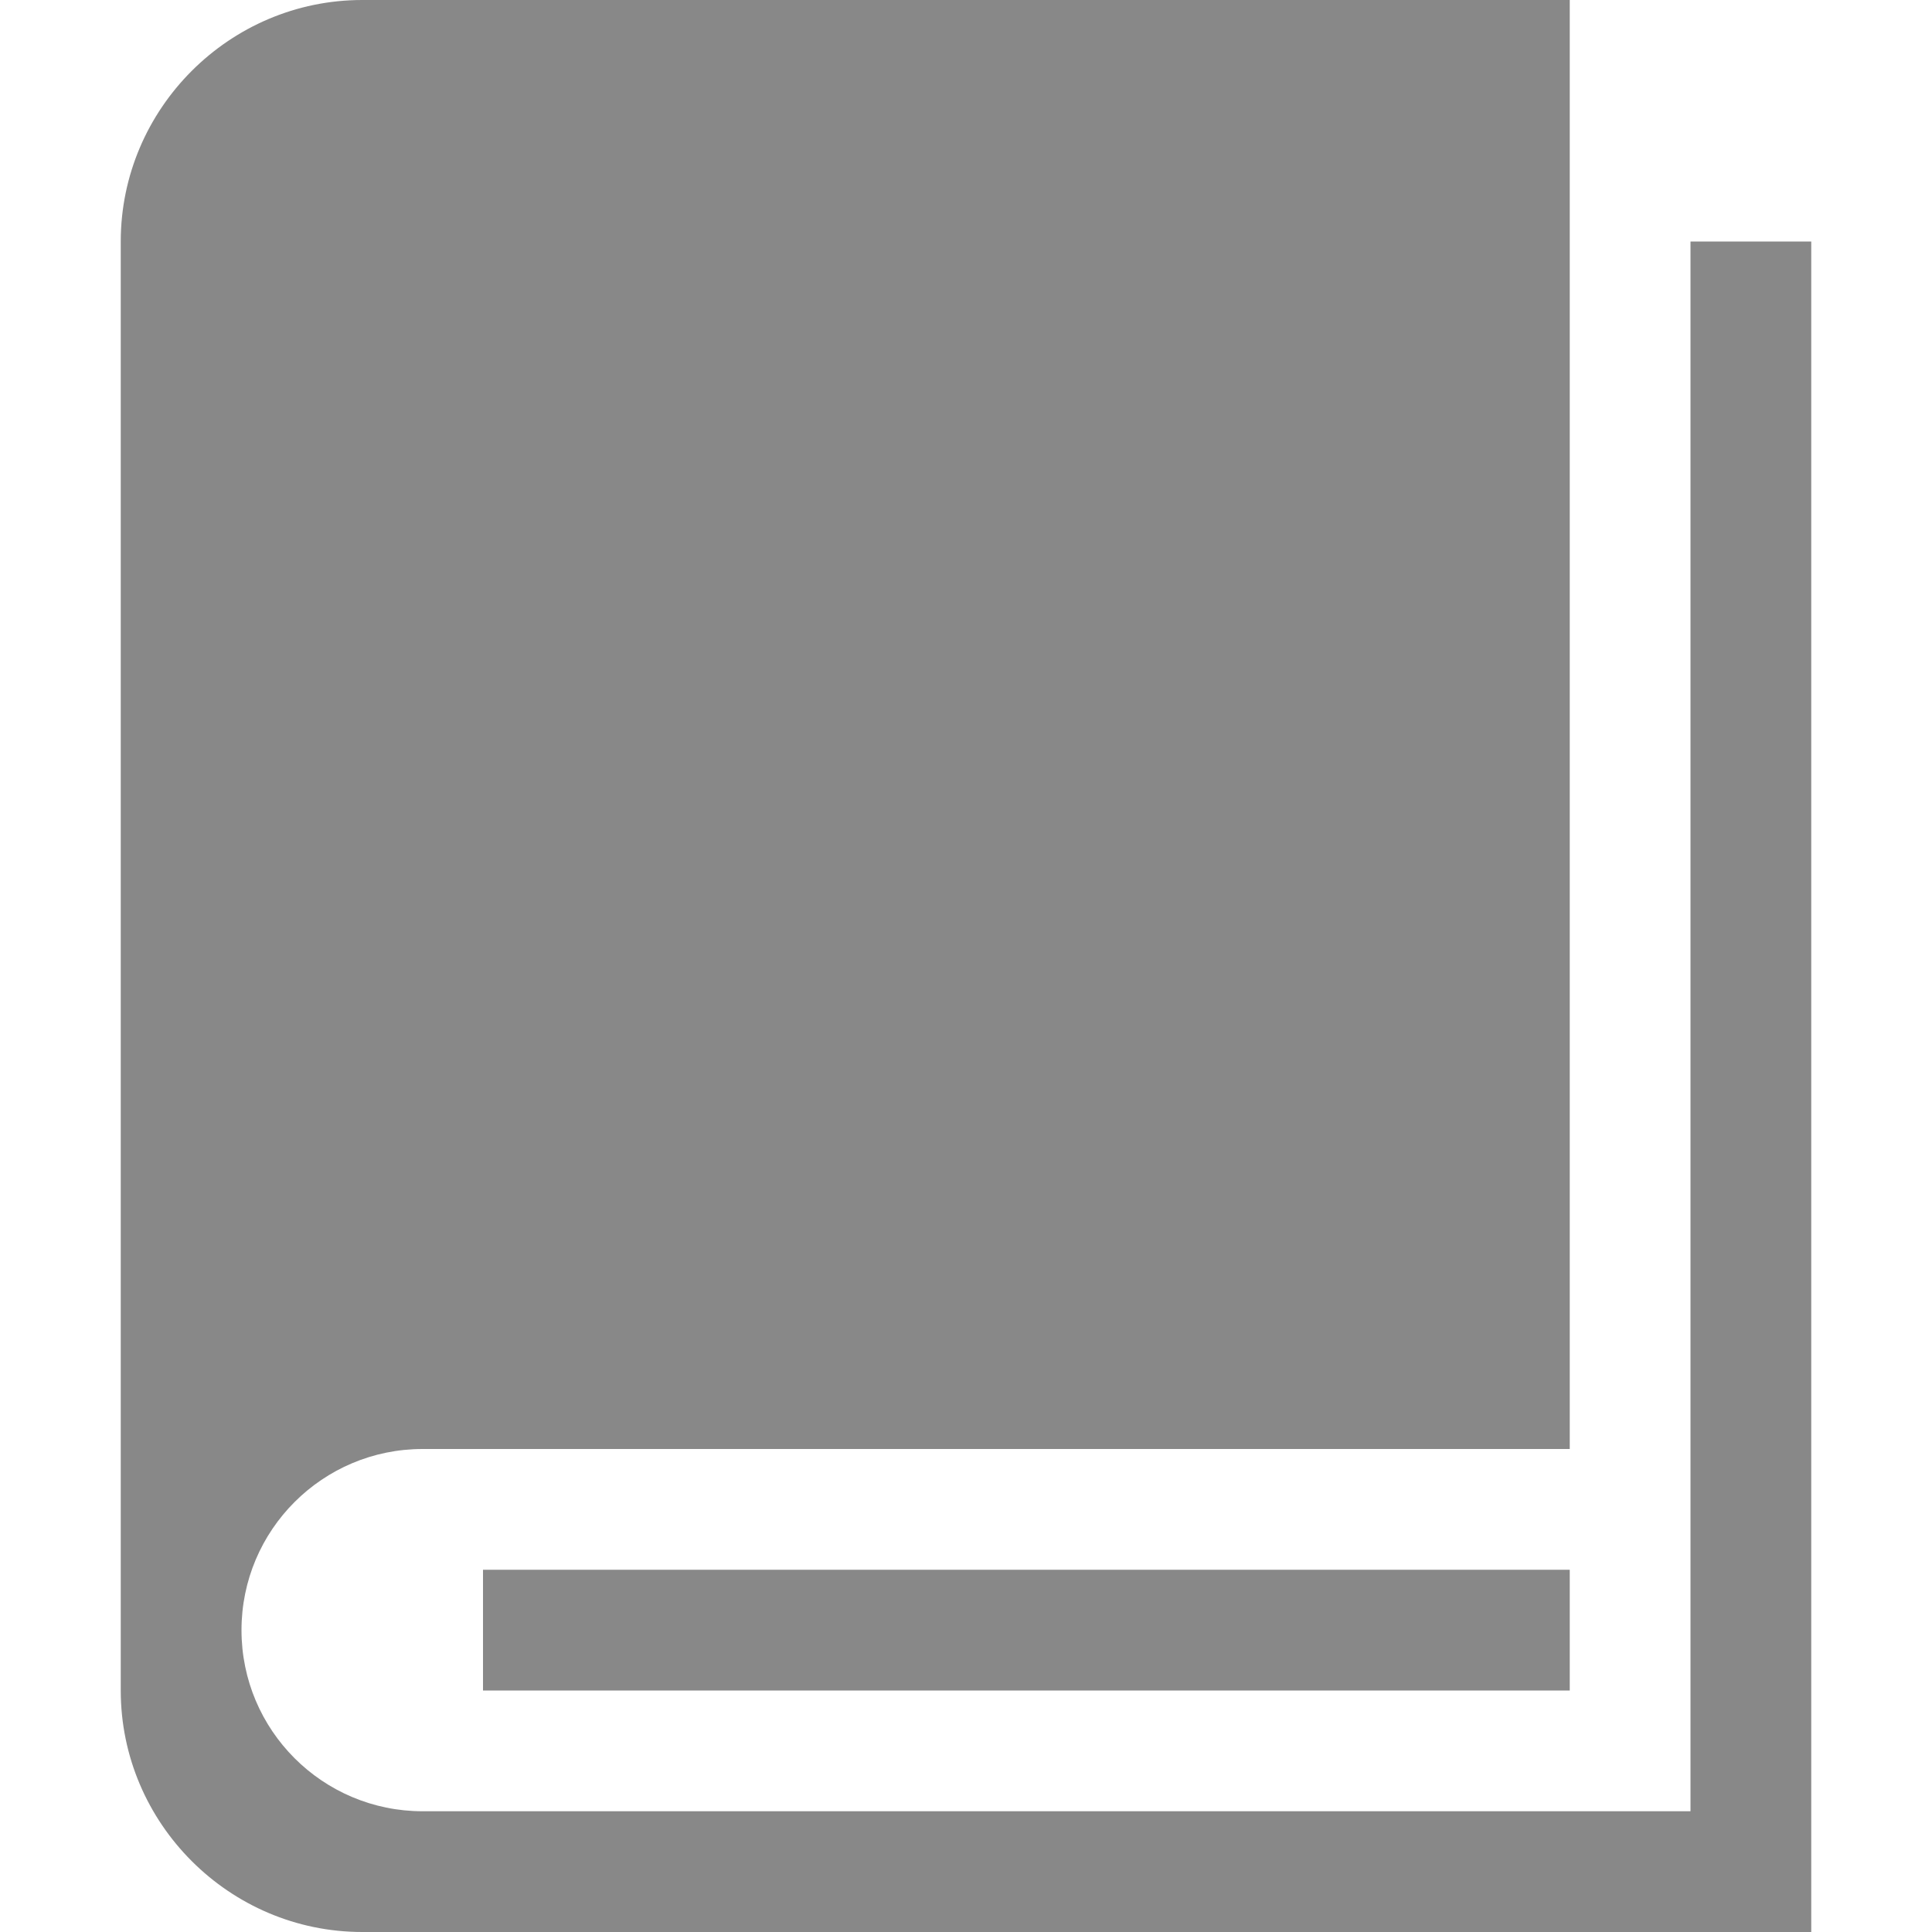 <?xml version="1.0" encoding="utf-8"?> <!-- Generator: IcoMoon.io --> <!DOCTYPE svg PUBLIC "-//W3C//DTD SVG 1.1//EN" "http://www.w3.org/Graphics/SVG/1.1/DTD/svg11.dtd"> <svg width="512" height="512" viewBox="0 0 512 512" xmlns="http://www.w3.org/2000/svg" xmlns:xlink="http://www.w3.org/1999/xlink" fill="#888888"><path d="M 448.00,64.00l0.00,416.00 L 112.00,480.00 c-26.511,0.00-48.00-21.49-48.00-48.00c0.00-26.509, 21.489-48.00, 48.00-48.00l 304.00,0.00 L 416.00,0.00 L 96.00,0.00 C 60.801,0.00, 32.00,28.80, 32.00,64.00l0.00,384.00 c0.00,35.20, 28.801,64.00, 64.00,64.00l 384.00,0.00 L 480.00,64.00 L 448.00,64.00 zM 128.00,416.00L 416.00,416.00L 416.00,448.00L 128.00,448.00z" ></path></svg>